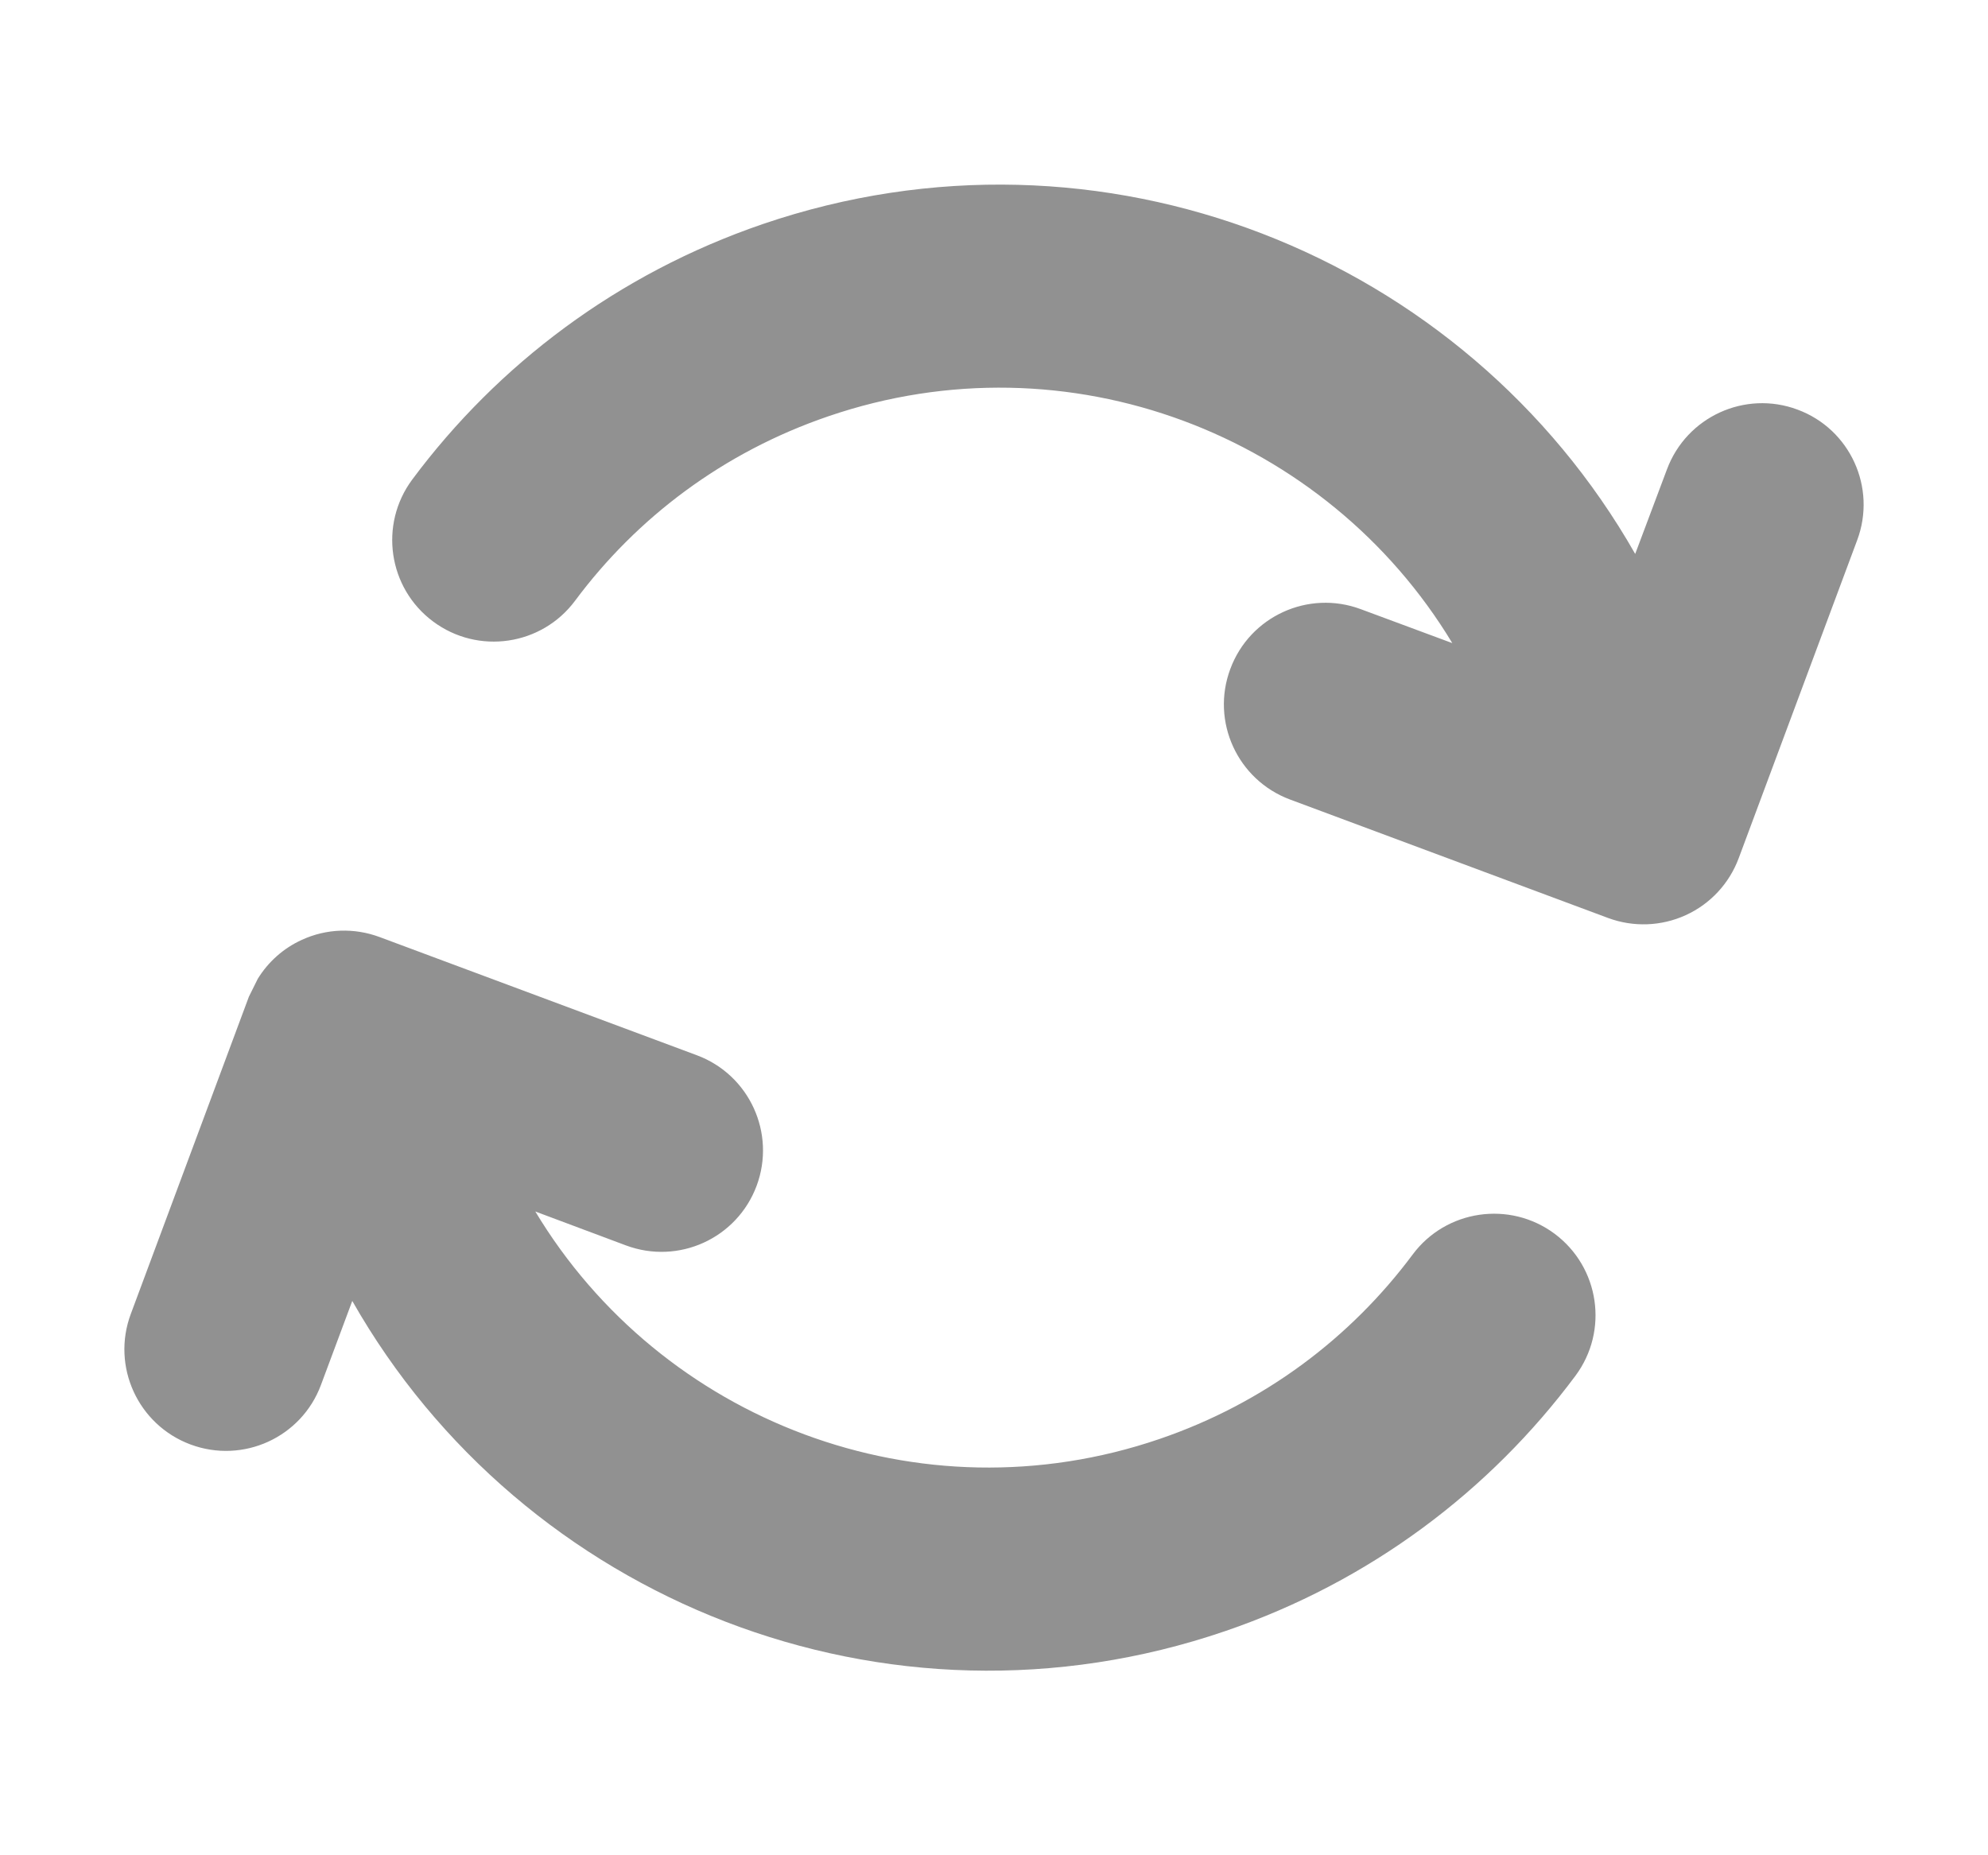 <svg width="15" height="14" viewBox="0 0 15 14" fill="none" xmlns="http://www.w3.org/2000/svg">
<g clip-path="url(#clip0_20727_128665)">
<path d="M2.278 7.092C2.463 7.007 2.673 7 2.864 7.071L5.258 7.963C5.655 8.111 5.856 8.552 5.709 8.948C5.561 9.345 5.12 9.546 4.723 9.398L4.039 9.142C4.987 10.719 6.936 11.478 8.748 10.859C9.542 10.588 10.193 10.092 10.658 9.468C10.91 9.128 11.391 9.058 11.73 9.31C12.069 9.563 12.14 10.042 11.887 10.382C11.243 11.247 10.339 11.935 9.243 12.309C6.691 13.181 3.943 12.078 2.658 9.817L2.422 10.45C2.275 10.847 1.834 11.048 1.437 10.9C1.041 10.752 0.839 10.311 0.987 9.915L1.878 7.521L1.945 7.386C2.024 7.258 2.139 7.155 2.278 7.092ZM5.755 1.691C8.306 0.82 11.052 1.921 12.338 4.18L12.578 3.541C12.726 3.145 13.167 2.943 13.563 3.091C13.96 3.238 14.161 3.68 14.013 4.076L13.119 6.476C13.048 6.667 12.904 6.822 12.719 6.906C12.535 6.99 12.324 6.998 12.133 6.927L9.733 6.033C9.337 5.885 9.135 5.444 9.283 5.048C9.43 4.651 9.872 4.449 10.268 4.597L10.958 4.853C10.008 3.279 8.061 2.522 6.251 3.141C5.457 3.412 4.805 3.907 4.34 4.532C4.088 4.872 3.608 4.943 3.268 4.69C2.929 4.438 2.858 3.958 3.111 3.618C3.755 2.753 4.659 2.066 5.755 1.691Z" fill="#919191"/>
</g>
<defs>
<clipPath id="clip0_20727_128665">
<rect width="14" height="14" fill="white" transform="translate(0.5)"/>
</clipPath>
</defs>
</svg>
